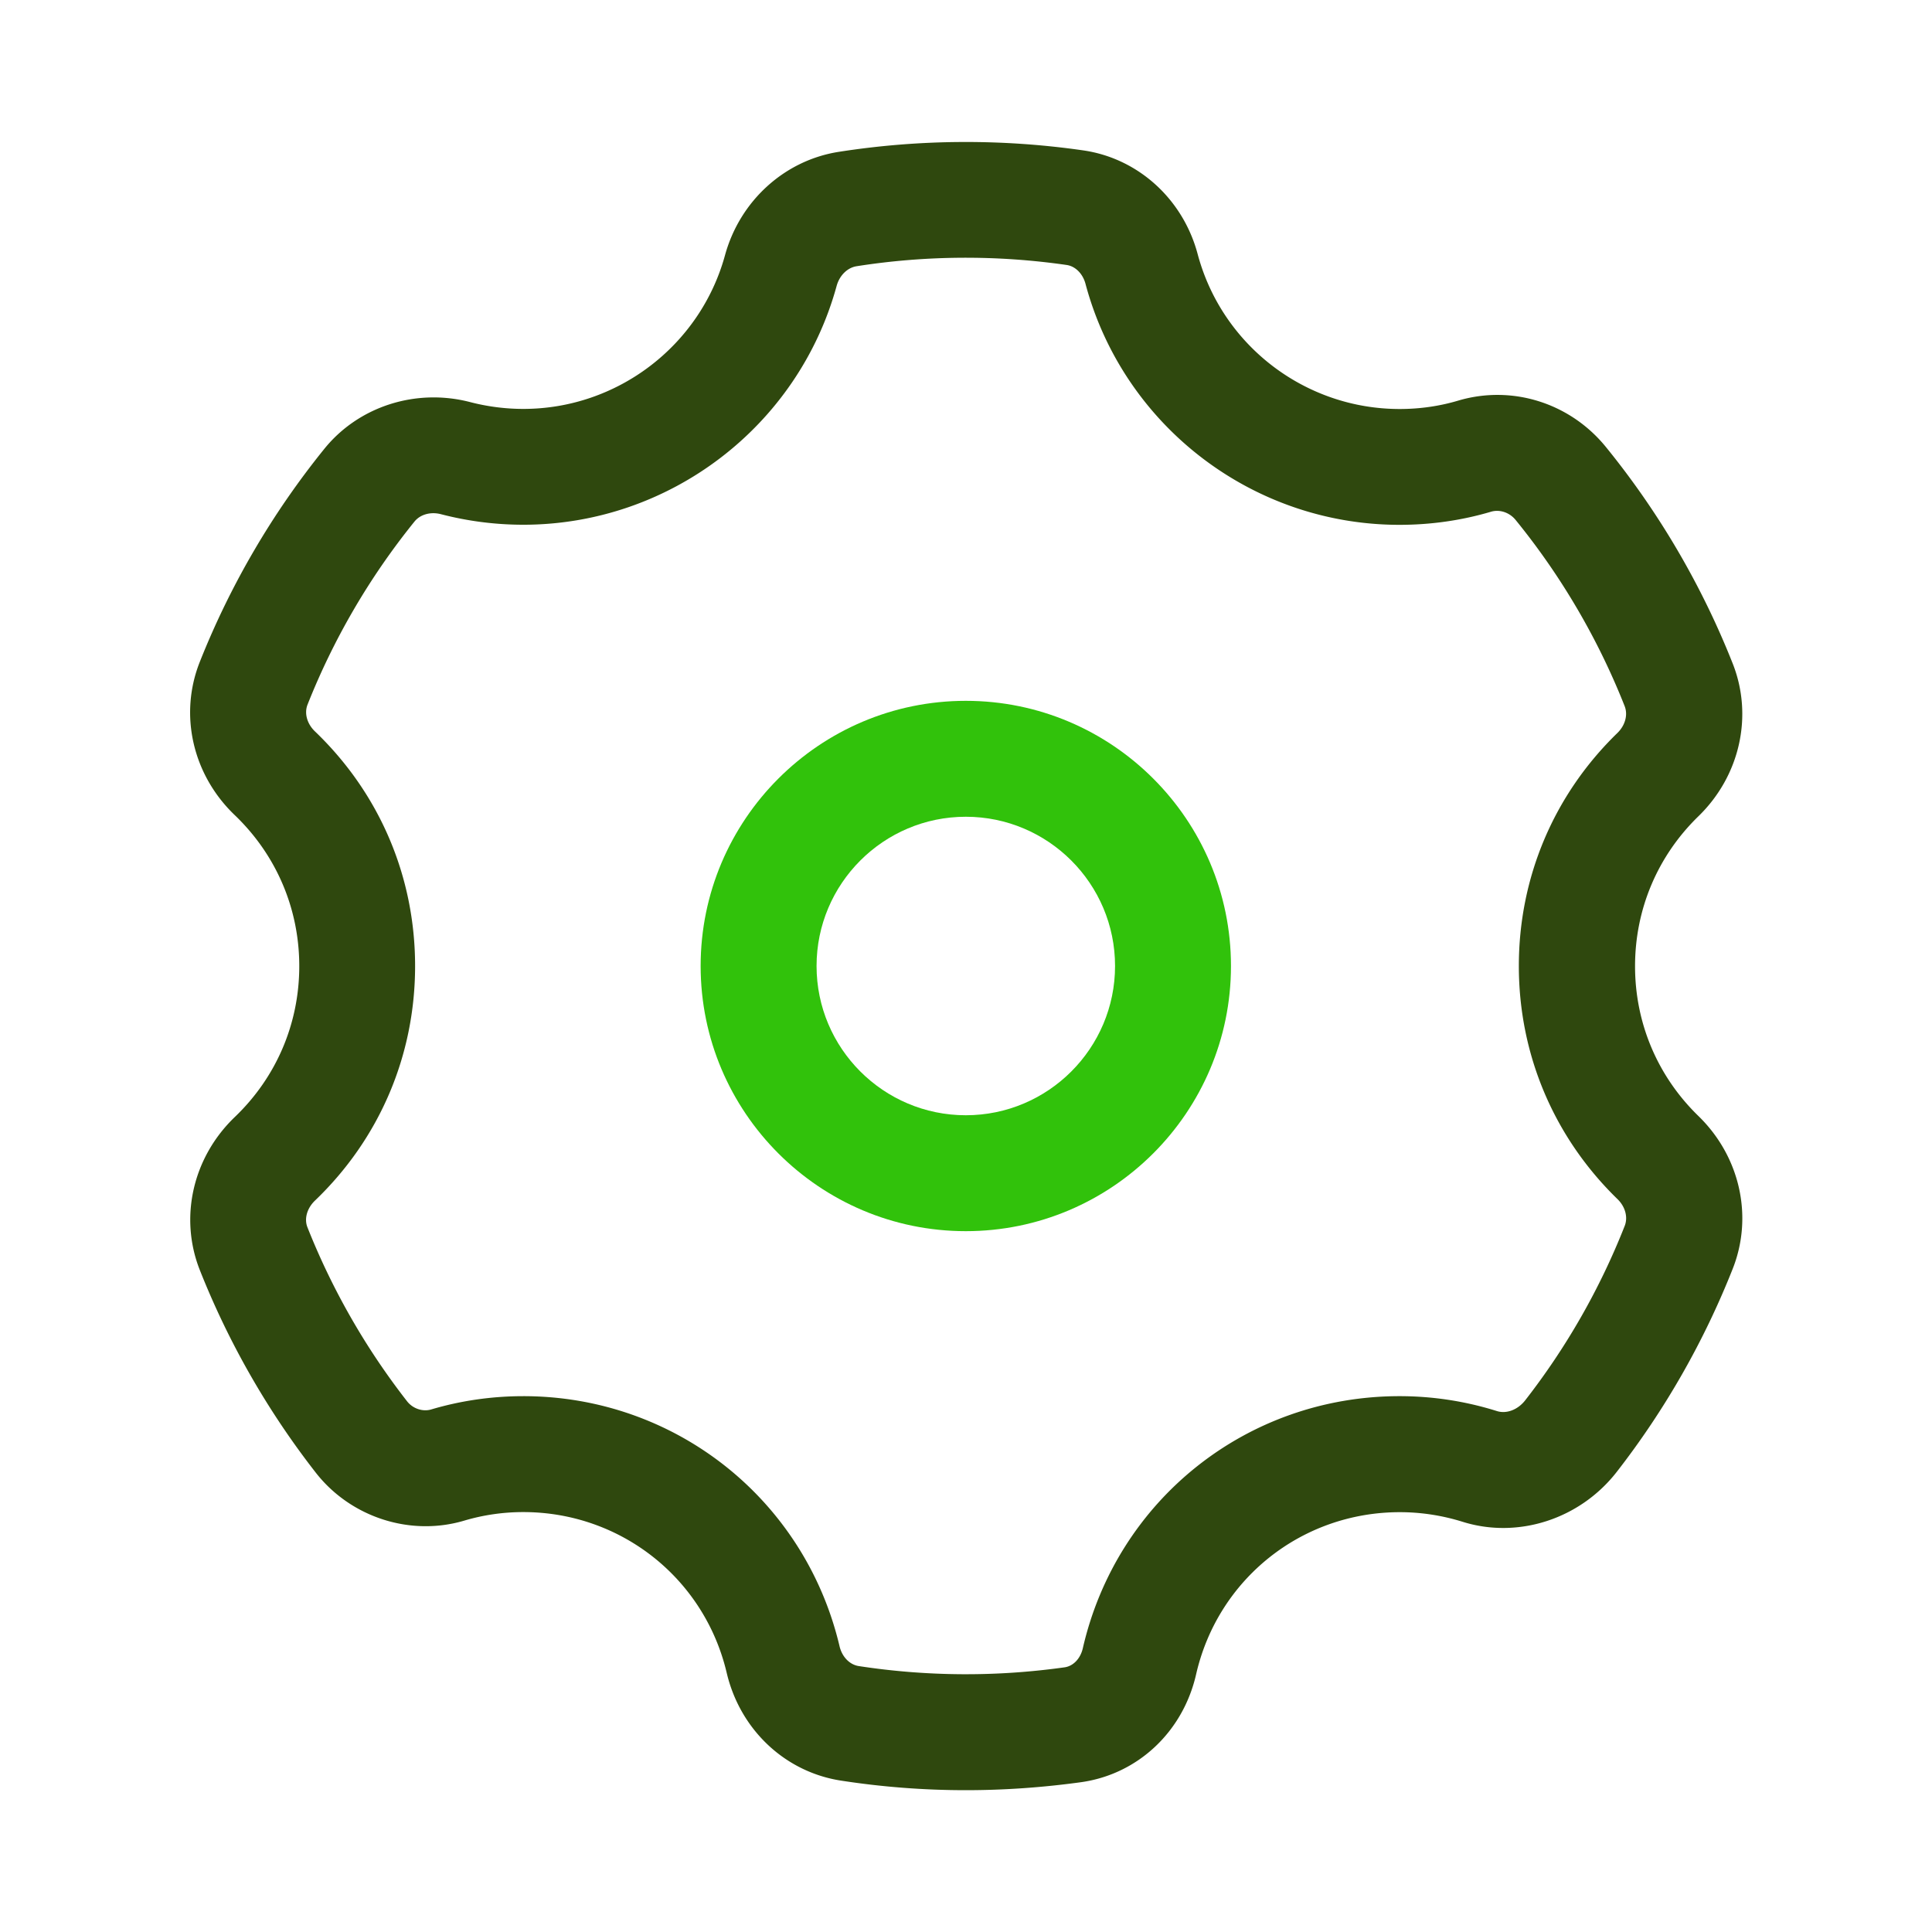 <?xml version="1.0" standalone="no"?><!DOCTYPE svg PUBLIC "-//W3C//DTD SVG 1.1//EN" "http://www.w3.org/Graphics/SVG/1.1/DTD/svg11.dtd"><svg t="1667821661827" class="icon" viewBox="0 0 1024 1024" version="1.1" xmlns="http://www.w3.org/2000/svg" p-id="996" data-spm-anchor-id="a313x.7781069.0.i3" xmlns:xlink="http://www.w3.org/1999/xlink" width="200" height="200"><path d="M511.898 652.544c-77.517 0-140.544-63.027-140.544-140.544s63.027-140.544 140.544-140.544 140.544 63.027 140.544 140.544-63.078 140.544-140.544 140.544z m0-219.648c-43.622 0-79.104 35.482-79.104 79.104s35.482 79.104 79.104 79.104 79.104-35.482 79.104-79.104-35.482-79.104-79.104-79.104z" fill="#31c20b" p-id="997" data-spm-anchor-id="a313x.7781069.0.i1" class=""></path><path d="M511.898 948.838c-22.016 0-44.237-1.69-66.099-5.069-29.696-4.557-53.504-26.982-60.621-57.088-11.827-50.176-56.166-85.248-107.827-85.248-10.701 0-21.248 1.536-31.386 4.557-28.57 8.448-60.109-1.792-78.592-25.446a435.589 435.589 0 0 1-61.44-107.315c-11.059-27.904-3.789-59.802 18.534-81.203 22.016-21.094 34.15-49.51 34.15-79.974S146.432 453.12 124.416 432.026c-22.374-21.402-29.645-53.35-18.483-81.306a434.729 434.729 0 0 1 65.946-112.794c18.227-22.579 48.64-32.307 77.414-24.781 9.114 2.355 18.586 3.584 28.109 3.584 49.766 0 93.696-33.485 106.854-81.408 7.885-28.826 31.539-50.33 60.262-54.835a436.951 436.951 0 0 1 129.69-0.768c28.979 4.198 52.787 25.754 60.57 54.938 12.902 48.384 56.934 82.125 107.059 82.125 10.65 0 21.146-1.485 31.232-4.506 28.467-8.346 59.085 1.28 78.08 24.627a437.007 437.007 0 0 1 67.226 114.79c10.957 27.75 3.84 59.546-18.176 80.947-21.658 21.043-33.587 49.254-33.587 79.462 0 30.157 11.93 58.368 33.587 79.411 22.016 21.402 29.133 53.094 18.227 80.845a437.77 437.77 0 0 1-61.44 107.674c-19.507 25.139-52.429 35.789-81.869 26.522-10.701-3.328-21.862-5.069-33.178-5.069-51.968 0-96.41 35.328-107.981 85.965-6.963 30.464-30.874 52.89-60.877 57.139-20.429 2.816-40.909 4.25-61.184 4.25z m-234.547-208.845c80.282 0 149.197 54.528 167.629 132.557 1.331 5.632 5.325 9.728 10.138 10.496a374.973 374.973 0 0 0 109.158 0.666c4.608-0.666 8.346-4.608 9.626-10.035 18.022-78.694 87.04-133.683 167.885-133.683 17.562 0 34.918 2.662 51.558 7.885 5.12 1.638 11.11-0.666 15.002-5.632a372.736 372.736 0 0 0 52.787-92.518c1.792-4.608 0.307-10.189-3.891-14.234-33.638-32.717-52.224-76.595-52.224-123.494 0-46.95 18.534-90.778 52.224-123.494 4.147-4.045 5.683-9.626 3.84-14.285a374.579 374.579 0 0 0-57.754-98.611c-3.226-3.994-8.448-5.734-13.005-4.403-15.718 4.659-32.051 6.963-48.589 6.963-77.875 0-146.33-52.531-166.4-127.744-1.434-5.376-5.376-9.318-9.984-9.984-36.915-5.325-74.547-5.12-111.36 0.666-4.864 0.768-9.011 4.864-10.547 10.394-20.429 74.547-88.73 126.618-166.093 126.618-14.746 0-29.44-1.894-43.622-5.581-5.478-1.434-11.008 0.102-14.08 3.942a372.864 372.864 0 0 0-56.627 96.922c-1.843 4.608-0.307 10.189 3.891 14.234 34.253 32.819 53.094 76.954 53.094 124.365s-18.842 91.546-53.094 124.365c-4.198 4.045-5.786 9.626-3.942 14.182a374.497 374.497 0 0 0 52.787 92.16c3.021 3.891 8.243 5.632 12.698 4.352 15.821-4.71 32.307-7.066 48.896-7.066z" fill="#2f480e" p-id="998" data-spm-anchor-id="a313x.7781069.0.i0" class="selected"></path></svg>